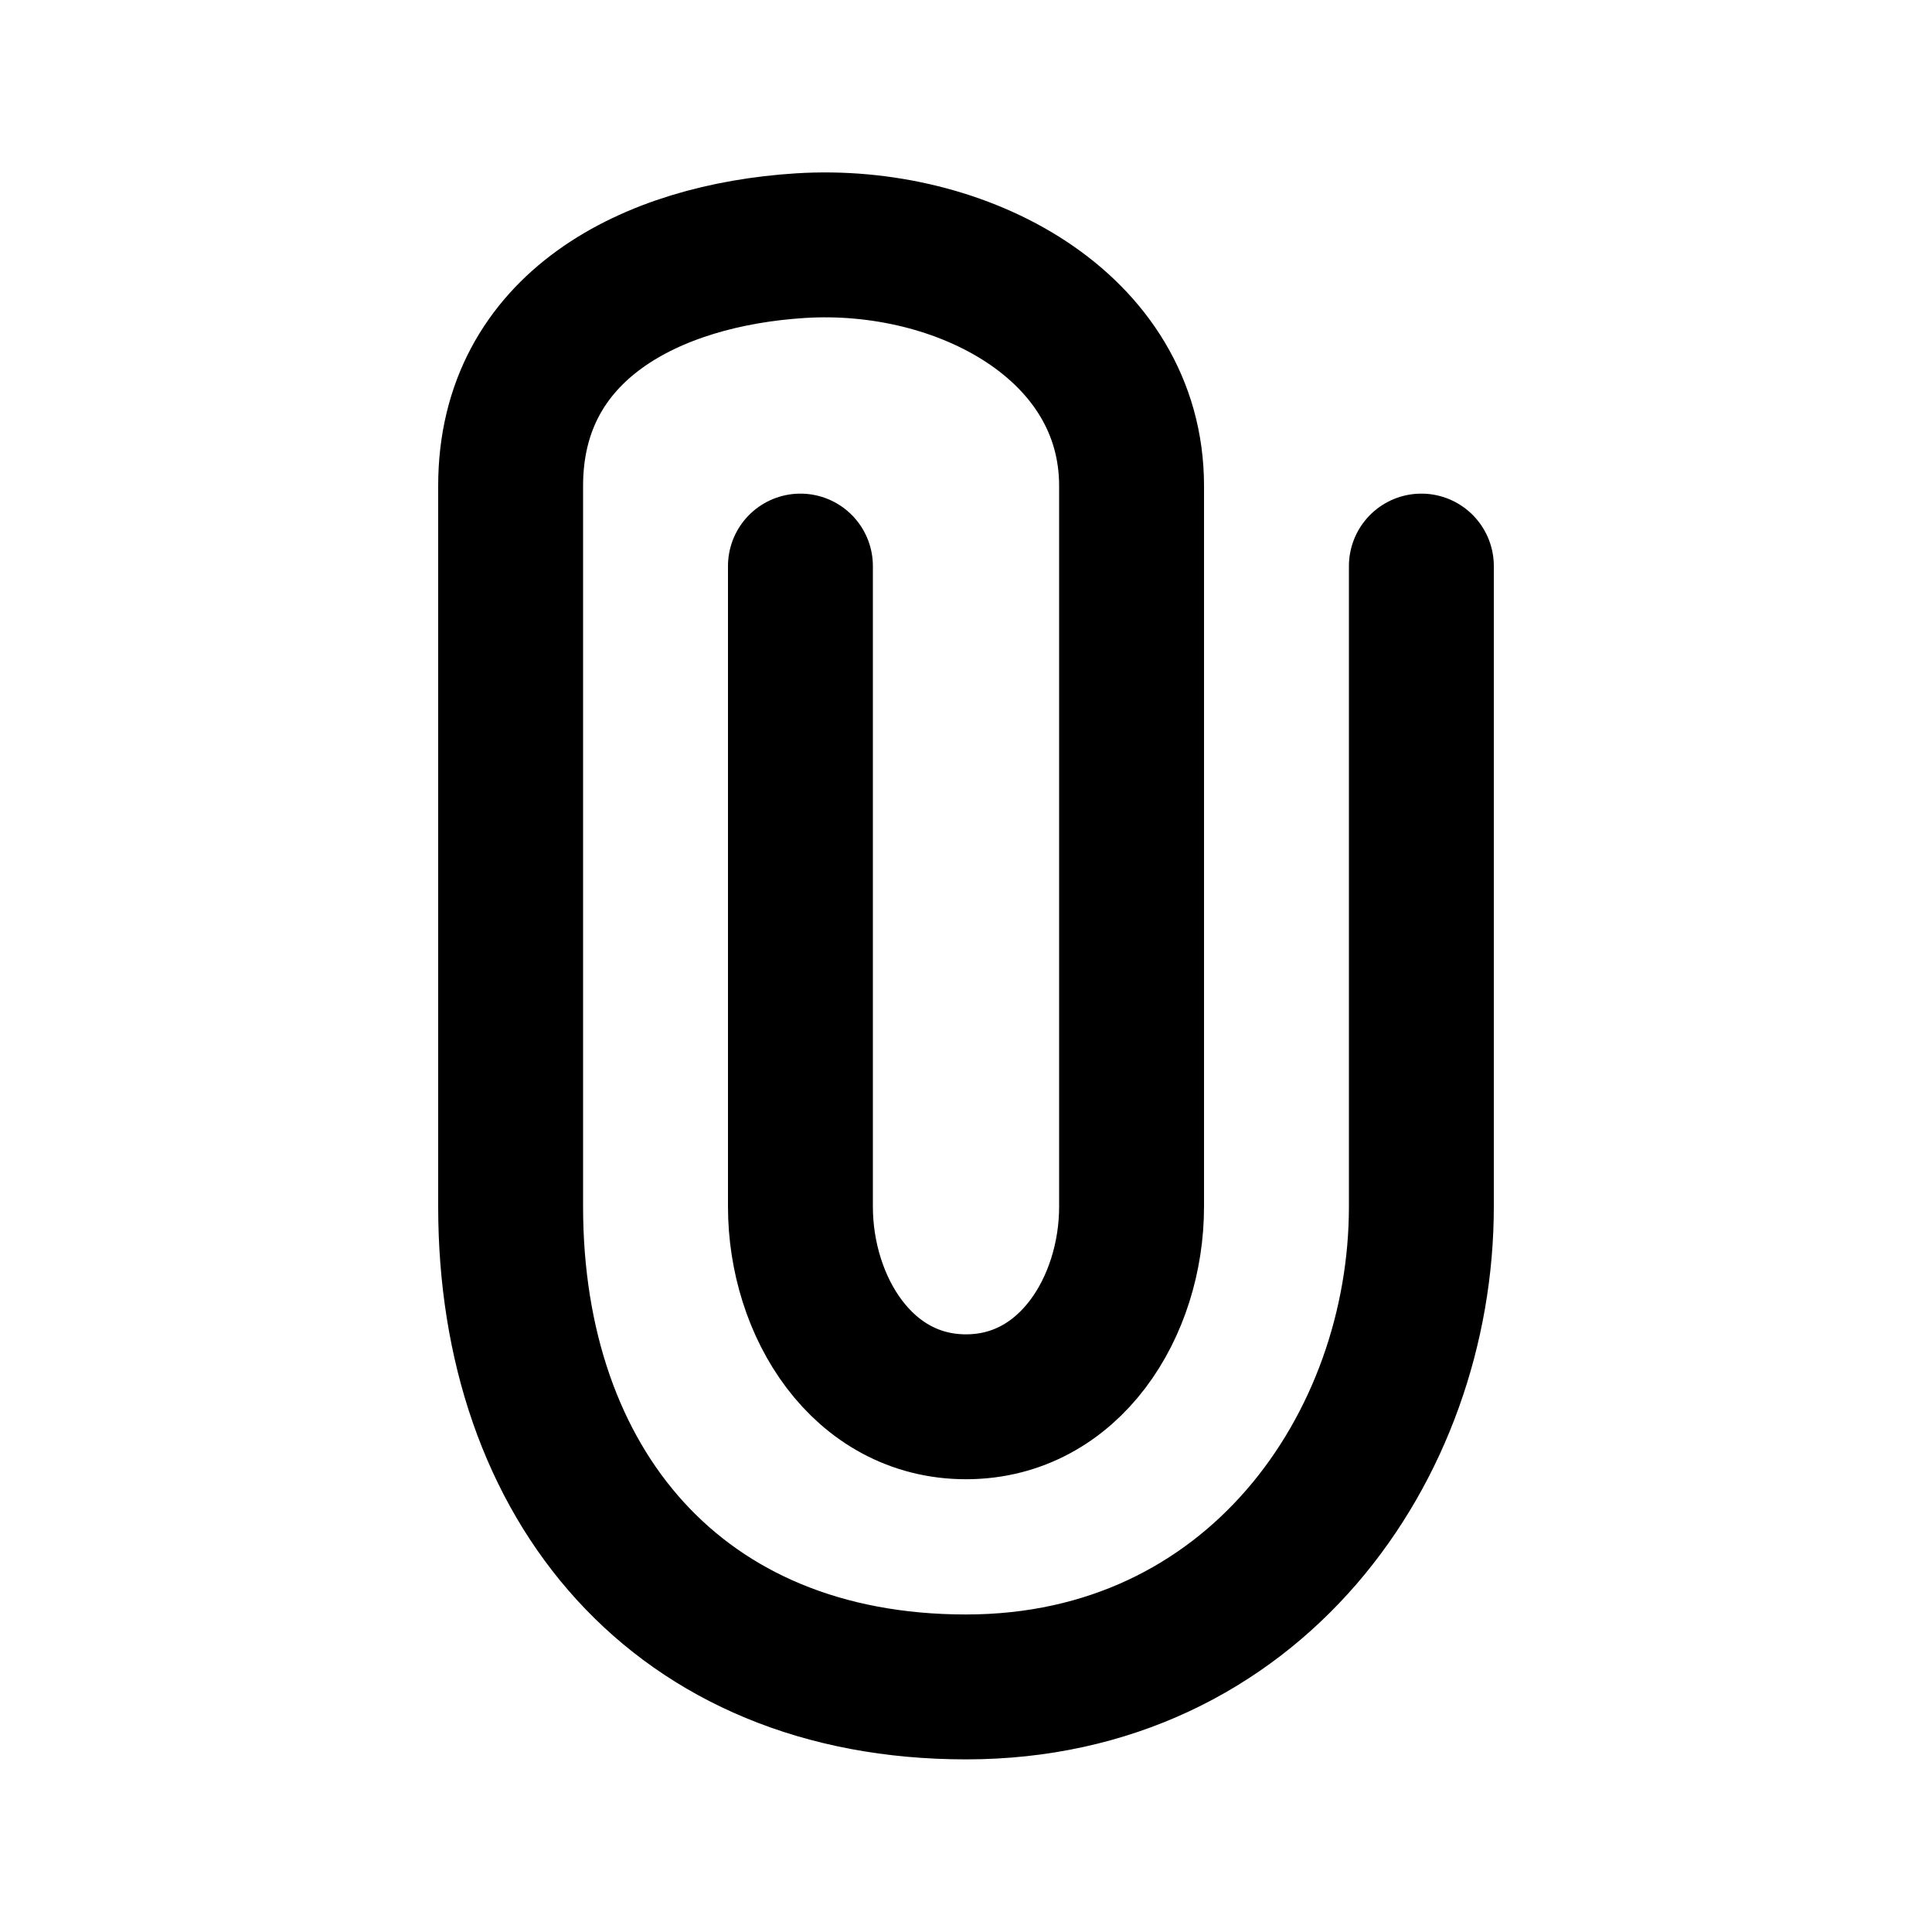 <svg xmlns="http://www.w3.org/2000/svg" width="20" height="20"><path fill="none" stroke="currentColor" stroke-linecap="round" stroke-linejoin="round" stroke-width="1.5" d="M8.286 5.86v6.63c0 1.037.642 2.073 1.714 2.073s1.714-1.036 1.714-2.072V5.03c0-1.658-1.758-2.592-3.428-2.487-1.54.097-3 .83-3 2.487v7.46c0 2.881 1.734 4.973 4.714 4.973 2.98 0 4.714-2.487 4.714-4.973V5.86"/></svg>